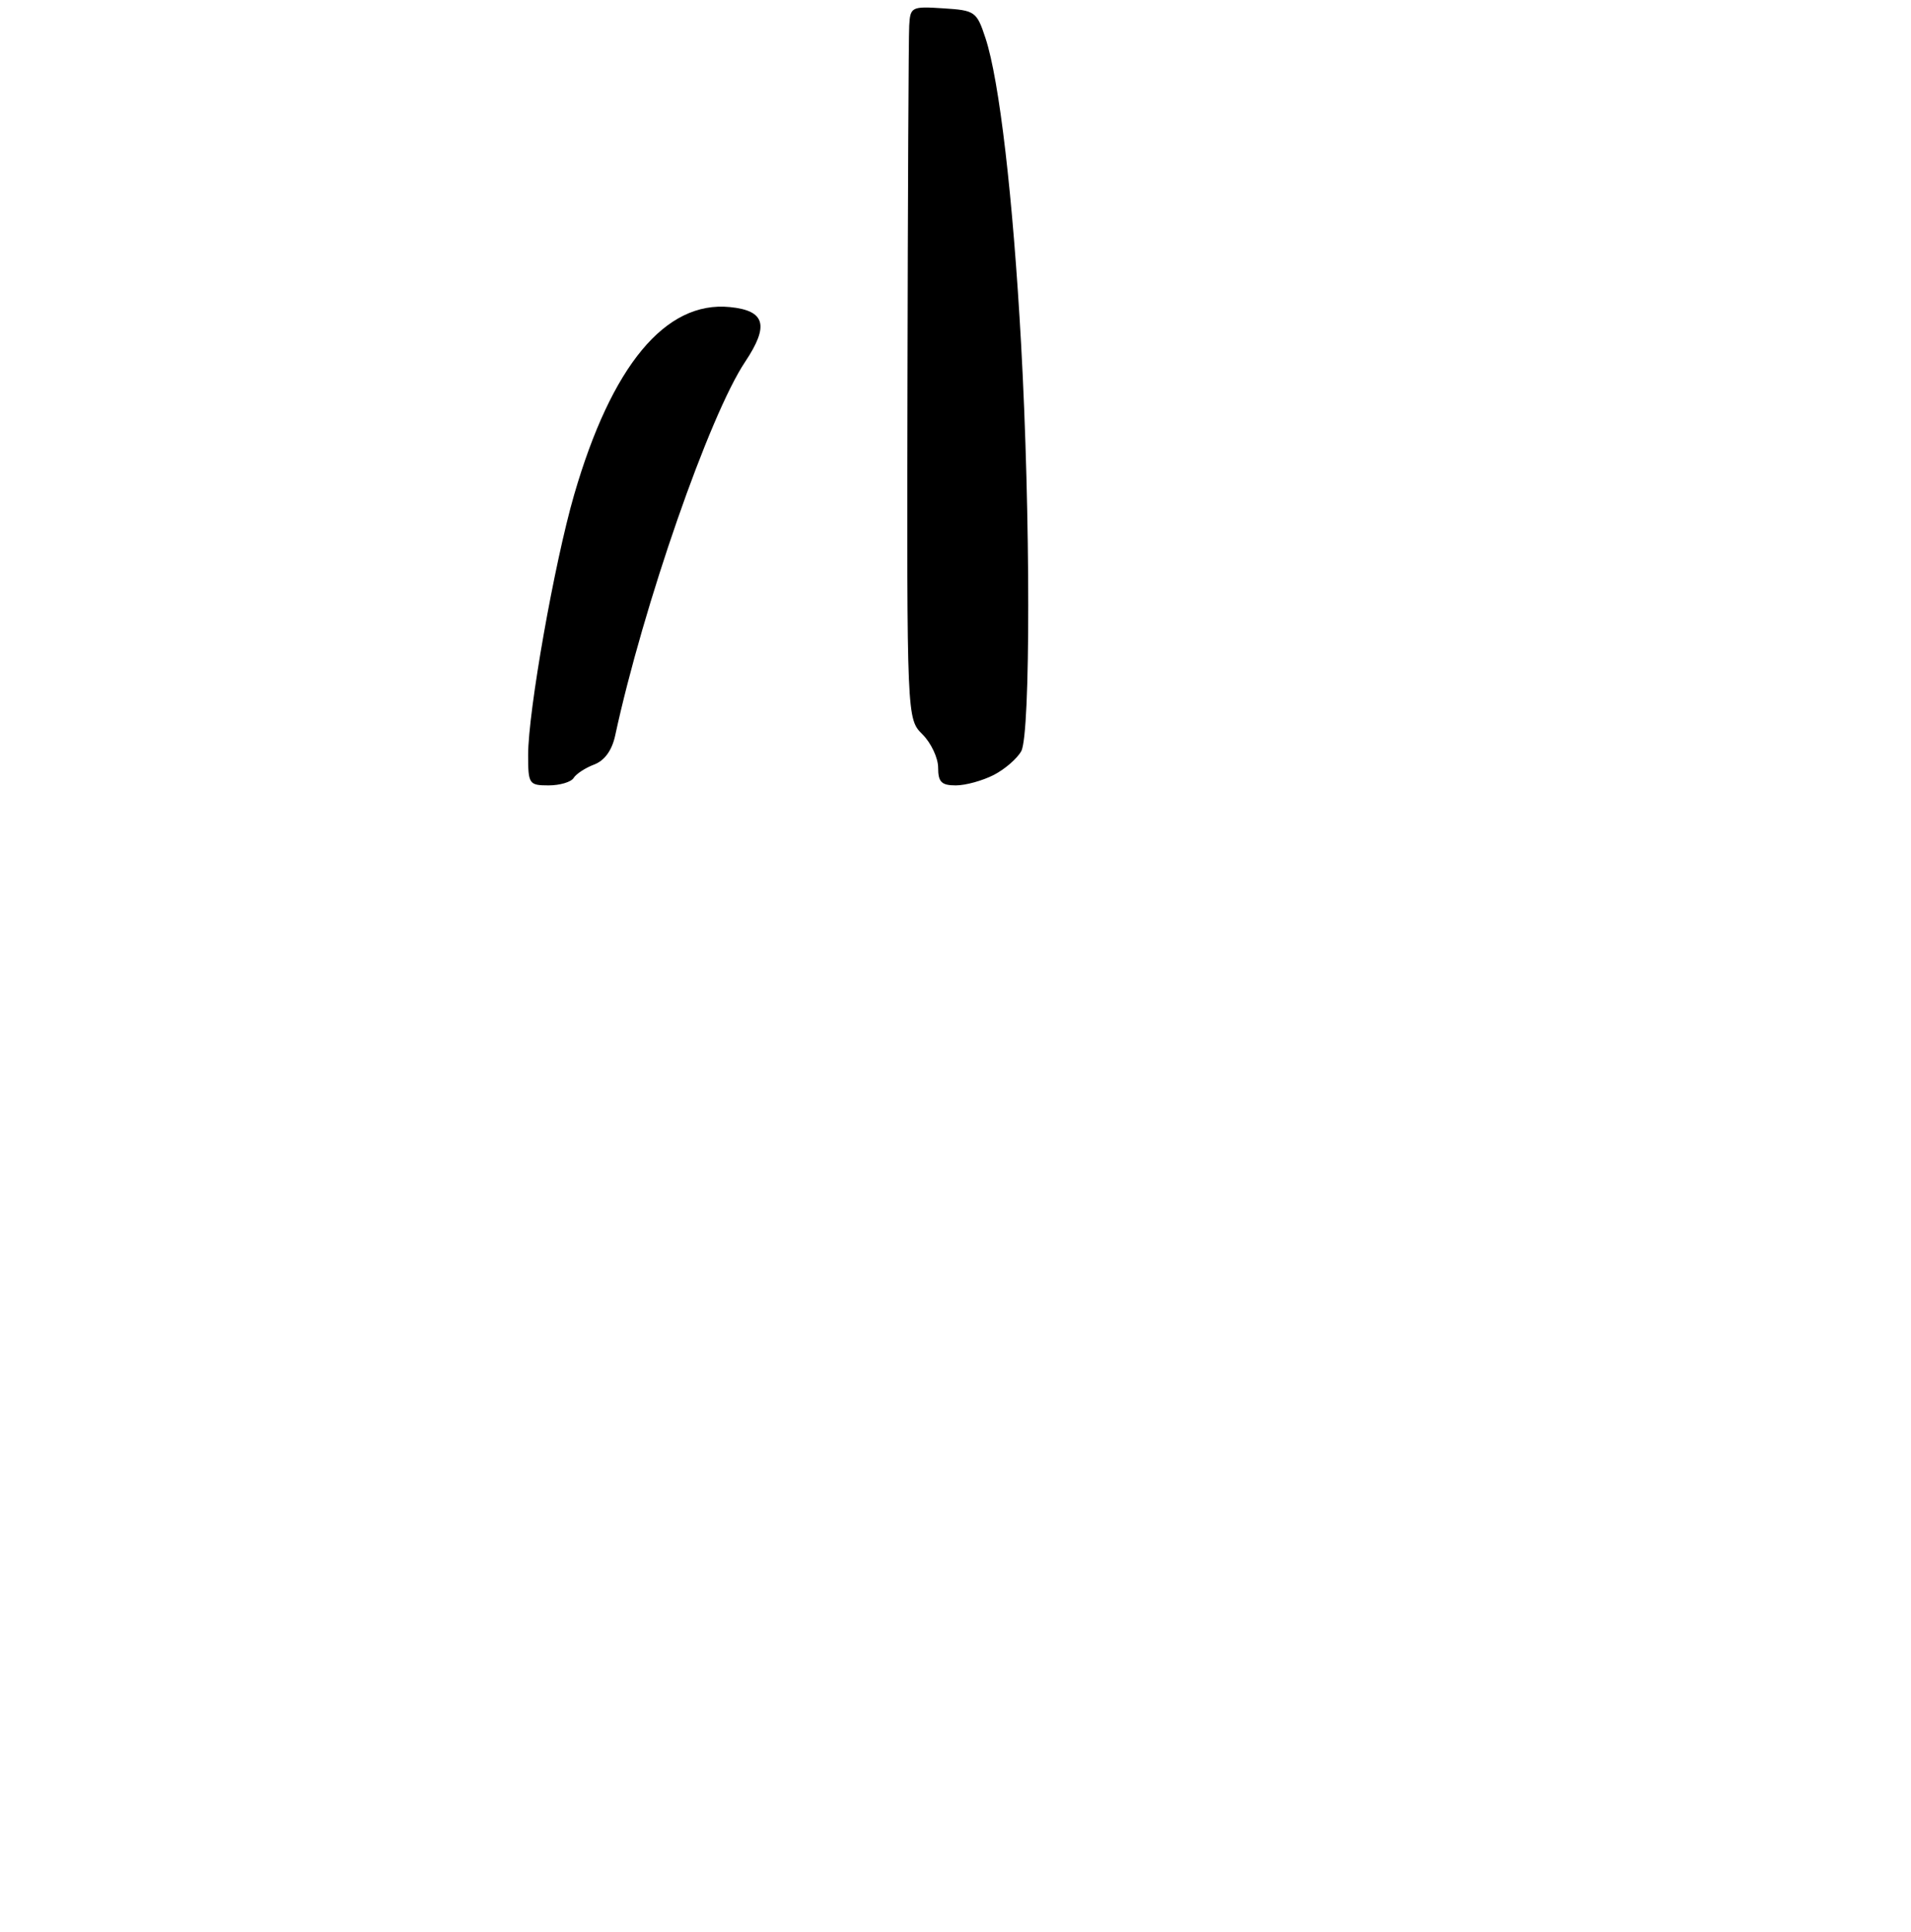 <?xml version="1.0" encoding="UTF-8" standalone="no"?>
<!DOCTYPE svg PUBLIC "-//W3C//DTD SVG 1.1//EN" "http://www.w3.org/Graphics/SVG/1.1/DTD/svg11.dtd" >
<svg xmlns="http://www.w3.org/2000/svg" xmlns:xlink="http://www.w3.org/1999/xlink" version="1.1" viewBox="0 0 275 278">
 <g >
 <path fill="currentColor"
d=" M 82.54 111.94 C 82.90 111.35 84.23 110.48 85.50 110.00 C 87.00 109.43 88.07 107.96 88.53 105.81 C 92.57 87.12 102.09 59.73 107.24 52.04 C 110.72 46.82 110.12 44.68 105.03 44.18 C 95.75 43.26 88.01 52.60 82.61 71.22 C 79.78 81.00 76.00 102.36 76.00 108.63 C 76.00 112.80 76.13 113.00 78.94 113.00 C 80.56 113.00 82.18 112.52 82.54 111.94 Z  M 143.02 111.49 C 144.63 110.66 146.40 109.11 146.97 108.06 C 148.31 105.54 148.30 73.96 146.94 49.50 C 145.77 28.32 143.81 11.54 141.82 5.50 C 140.55 1.65 140.32 1.49 135.75 1.20 C 131.17 0.90 130.99 0.99 130.84 3.70 C 130.75 5.24 130.64 28.30 130.59 54.95 C 130.50 103.41 130.50 103.41 132.75 105.66 C 133.99 106.90 135.00 109.05 135.00 110.45 C 135.00 112.52 135.48 113.00 137.55 113.00 C 138.95 113.00 141.41 112.32 143.02 111.49 Z "/>
</g>
</svg>